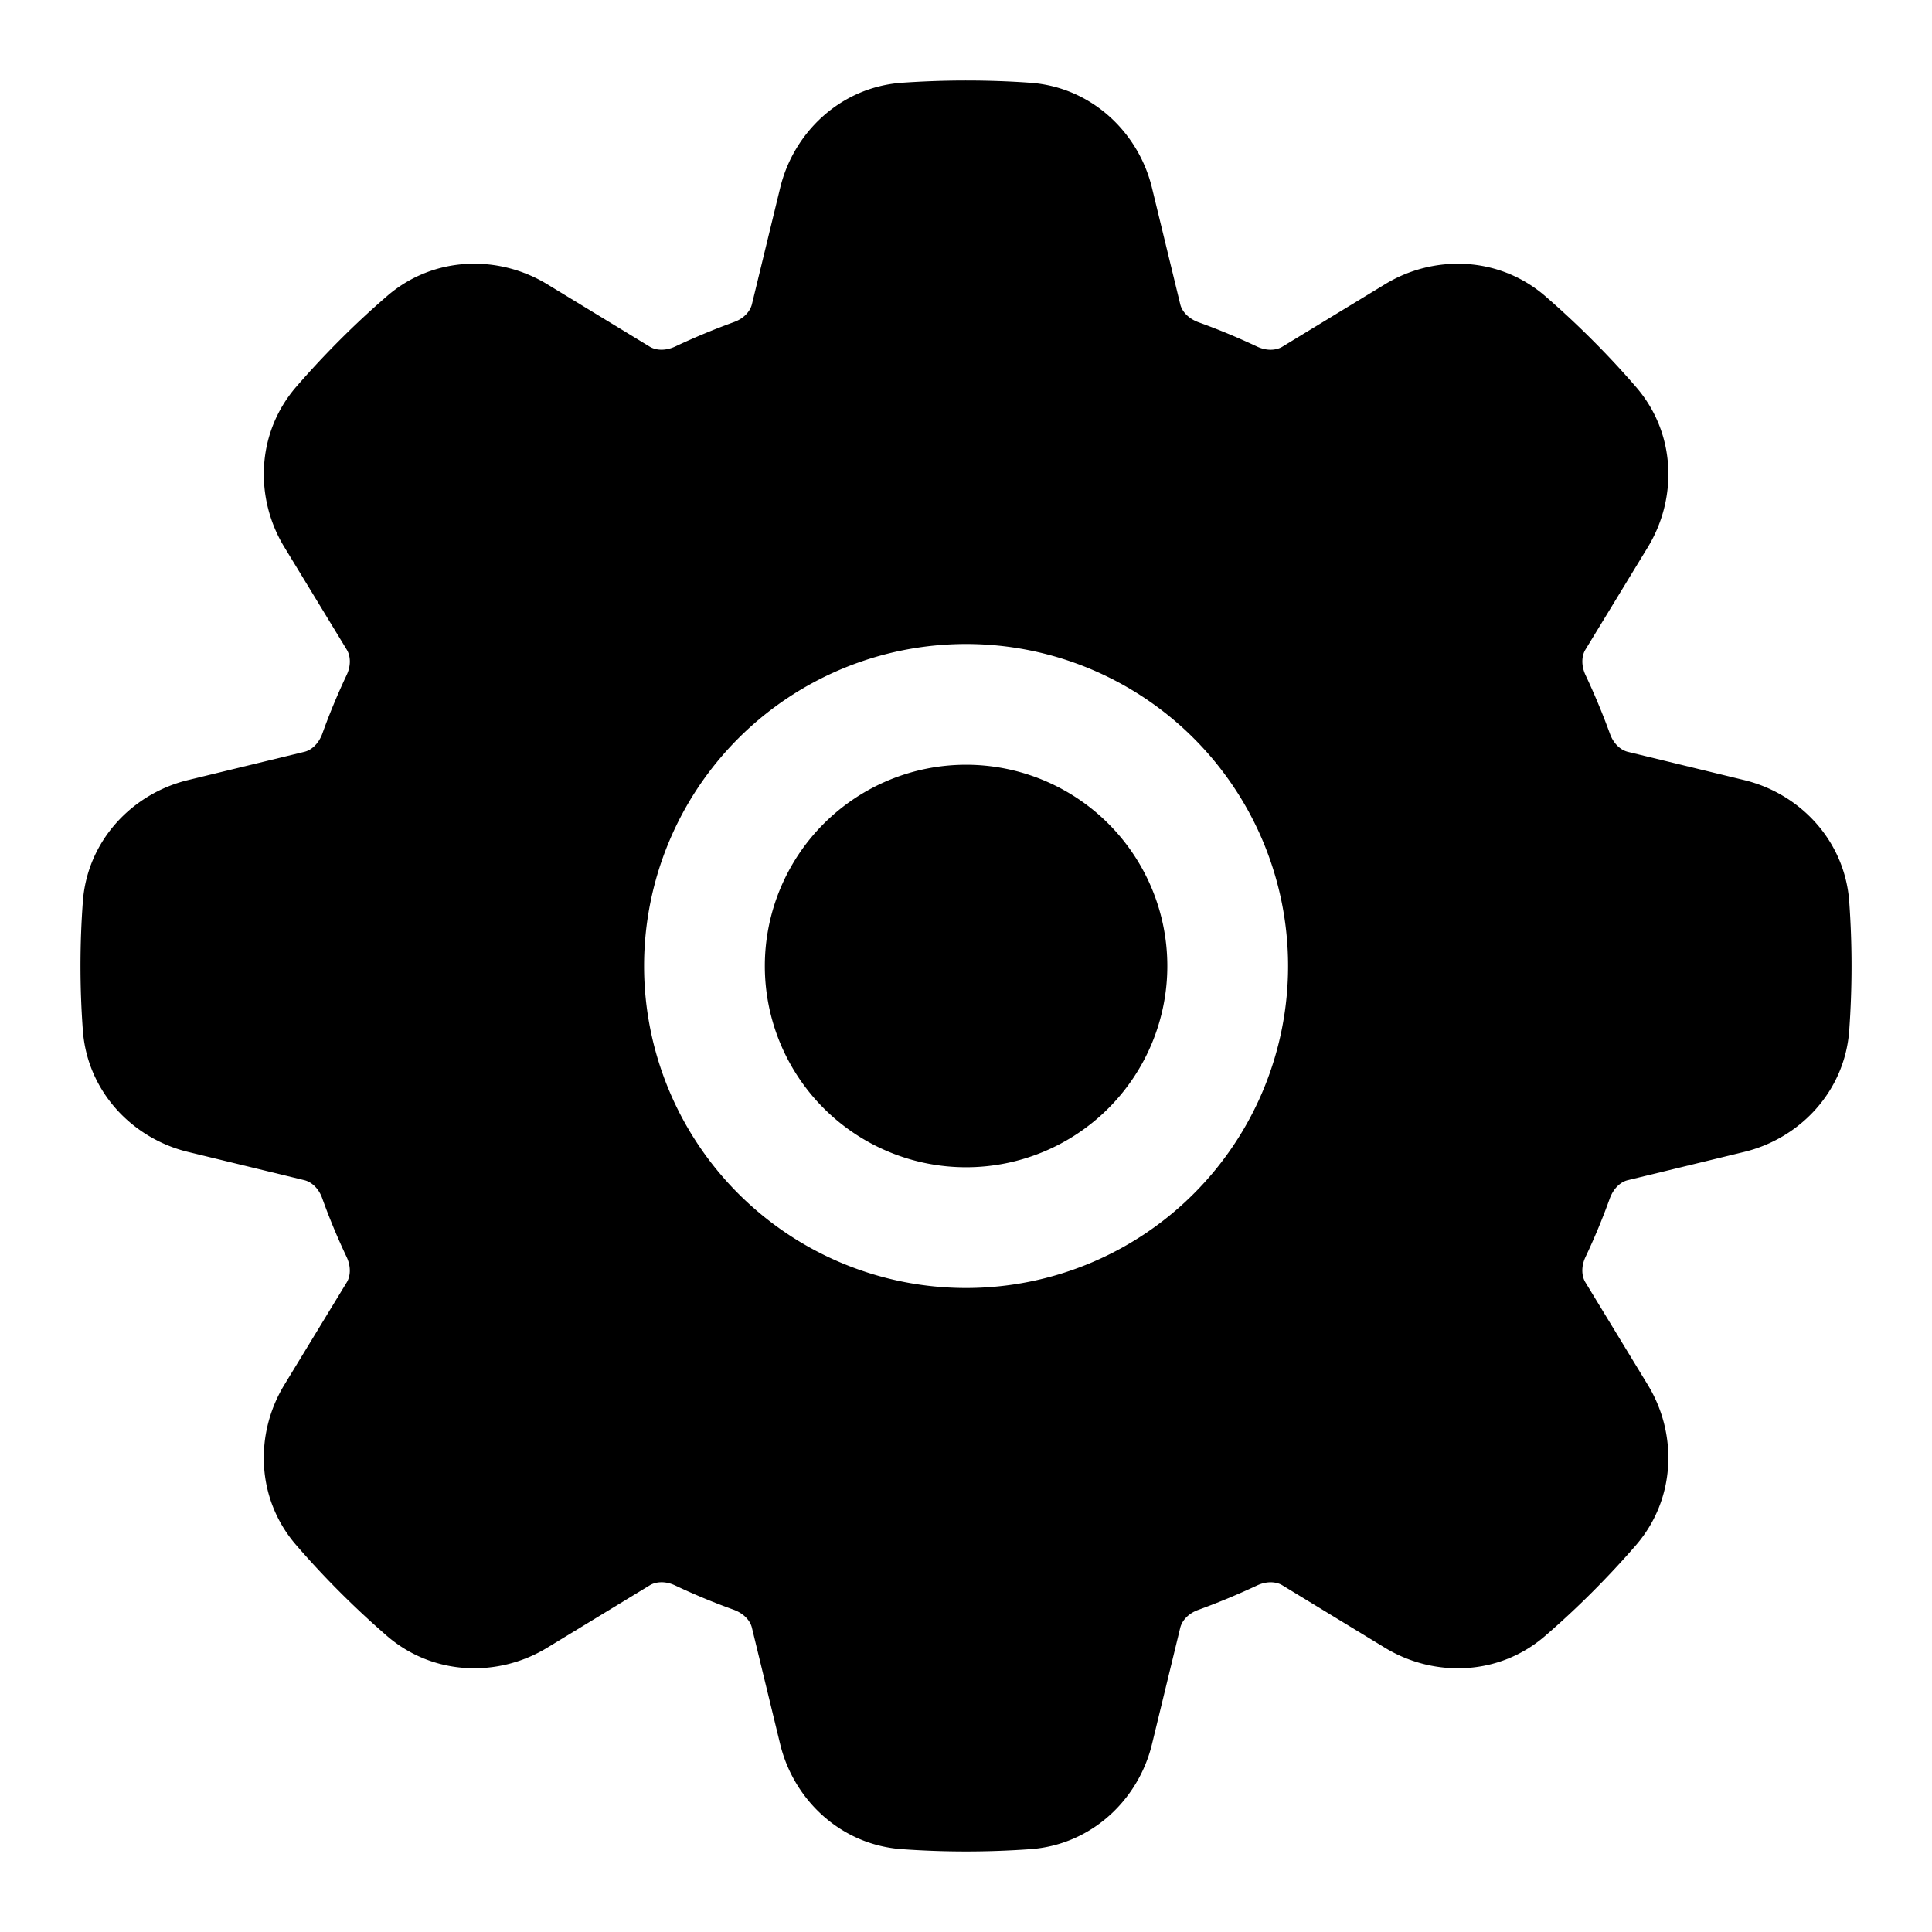 <svg xmlns="http://www.w3.org/2000/svg" width="24" height="24" viewBox="0 0 24 24"><path d="M12.001 1c.266 0 .532.009.797.028.763.055 1.345.617 1.512 1.304l.352 1.45c.019.078.09.171.225.221.247.089.49.19.728.302.13.061.246.044.315.002l1.275-.776c.603-.368 1.411-.353 1.99.147.402.349.78.726 1.128 1.129.501.578.515 1.386.147 1.99l-.776 1.274c-.042.069-.058.185.002.315.112.238.213.481.303.728.048.135.142.205.22.225l1.45.352c.687.167 1.249.749 1.303 1.512.038.531.038 1.063 0 1.594-.054.763-.616 1.345-1.303 1.512l-1.45.352c-.078.019-.171.09-.221.225-.089.248-.19.491-.302.728-.061.13-.044.246-.002.315l.776 1.275c.368.603.353 1.411-.147 1.99-.349.402-.726.78-1.129 1.128-.578.501-1.386.515-1.99.147l-1.274-.776c-.069-.042-.185-.058-.314.002a8.888 8.888 0 0 1-.729.303c-.135.048-.205.142-.225.22l-.352 1.45c-.167.687-.749 1.249-1.512 1.303-.531.038-1.063.038-1.594 0-.763-.054-1.345-.616-1.512-1.303l-.352-1.45c-.019-.078-.09-.171-.225-.221a8.138 8.138 0 0 1-.728-.302c-.13-.061-.246-.044-.315-.002l-1.275.776c-.603.368-1.411.353-1.99-.147-.402-.349-.78-.726-1.128-1.129-.501-.578-.515-1.386-.147-1.99l.776-1.274c.042-.069.058-.185-.002-.314a7.995 7.995 0 0 1-.303-.729c-.048-.135-.142-.205-.22-.225l-1.45-.352c-.687-.167-1.249-.749-1.304-1.512a10.873 10.873 0 0 1 0-1.594c.055-.763.617-1.345 1.304-1.512l1.45-.352c.078-.019.171-.09.221-.225.089-.248.19-.491.302-.728.061-.13.044-.246.002-.315l-.776-1.275c-.368-.603-.353-1.411.147-1.99.349-.402.726-.78 1.129-1.128.578-.501 1.386-.515 1.99-.147l1.274.776c.069.042.185.058.315-.002.238-.112.481-.213.728-.303.135-.048.205-.142.225-.22l.352-1.45c.167-.687.749-1.249 1.512-1.304.263-.018.529-.028.797-.028Zm0 7a4 4 0 1 0 0 8 4 4 0 0 0 0-8Zm0 1.5a2.5 2.5 0 1 1 0 5 2.5 2.5 0 0 1 0-5Z"/></svg>